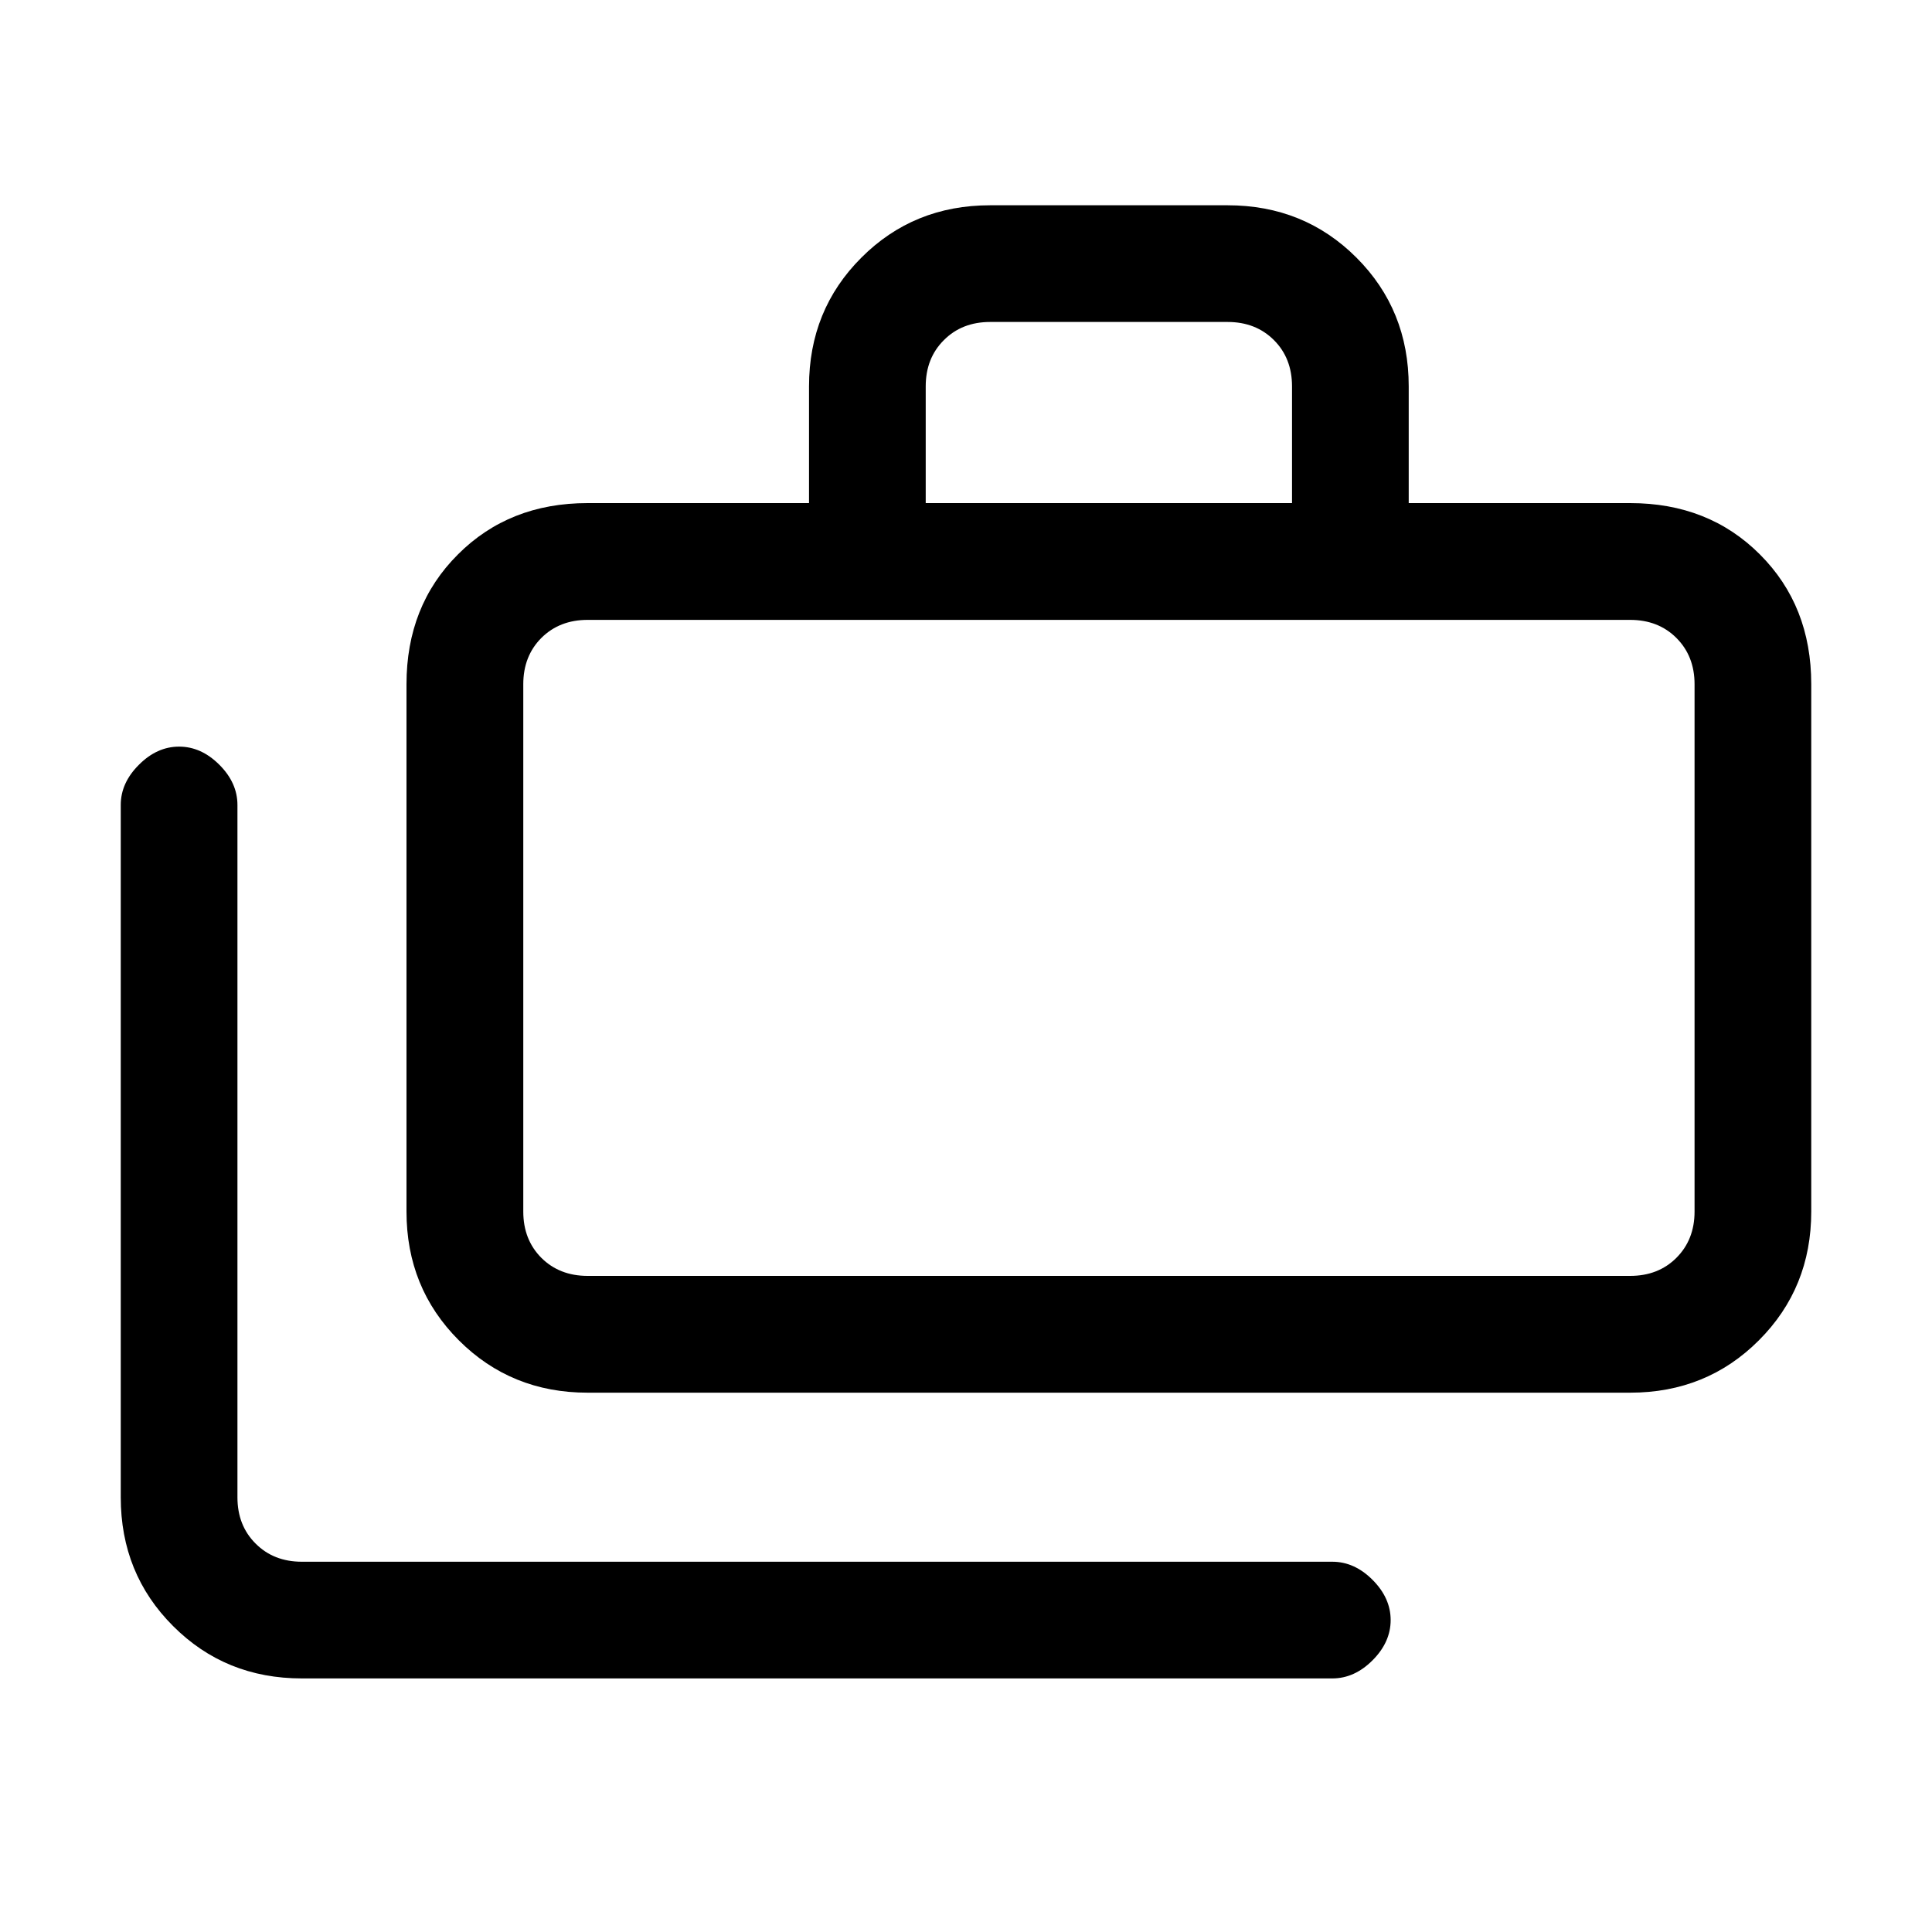 <svg xmlns="http://www.w3.org/2000/svg" height="20" width="20"><path d="M3.125 17.375Q2.333 17.375 1.792 16.833Q1.25 16.292 1.25 15.5V8.333Q1.25 8.104 1.438 7.917Q1.625 7.729 1.854 7.729Q2.083 7.729 2.271 7.917Q2.458 8.104 2.458 8.333V15.5Q2.458 15.792 2.646 15.979Q2.833 16.167 3.125 16.167H13.792Q14.021 16.167 14.208 16.354Q14.396 16.542 14.396 16.771Q14.396 17 14.208 17.188Q14.021 17.375 13.792 17.375ZM6.083 14.417Q5.292 14.417 4.75 13.875Q4.208 13.333 4.208 12.542V7.083Q4.208 6.271 4.74 5.74Q5.271 5.208 6.083 5.208H8.375V4Q8.375 3.208 8.917 2.667Q9.458 2.125 10.25 2.125H12.708Q13.5 2.125 14.042 2.667Q14.583 3.208 14.583 4V5.208H16.875Q17.688 5.208 18.219 5.74Q18.75 6.271 18.75 7.083V12.542Q18.75 13.333 18.208 13.875Q17.667 14.417 16.875 14.417ZM9.583 5.208H13.375V4Q13.375 3.708 13.188 3.521Q13 3.333 12.708 3.333H10.25Q9.958 3.333 9.771 3.521Q9.583 3.708 9.583 4ZM6.083 13.208H16.875Q17.167 13.208 17.354 13.021Q17.542 12.833 17.542 12.542V7.083Q17.542 6.792 17.354 6.604Q17.167 6.417 16.875 6.417H6.083Q5.792 6.417 5.604 6.604Q5.417 6.792 5.417 7.083V12.542Q5.417 12.833 5.604 13.021Q5.792 13.208 6.083 13.208ZM5.417 13.208Q5.417 13.208 5.417 13.021Q5.417 12.833 5.417 12.542V7.083Q5.417 6.792 5.417 6.604Q5.417 6.417 5.417 6.417Q5.417 6.417 5.417 6.604Q5.417 6.792 5.417 7.083V12.542Q5.417 12.833 5.417 13.021Q5.417 13.208 5.417 13.208Z"/></svg>